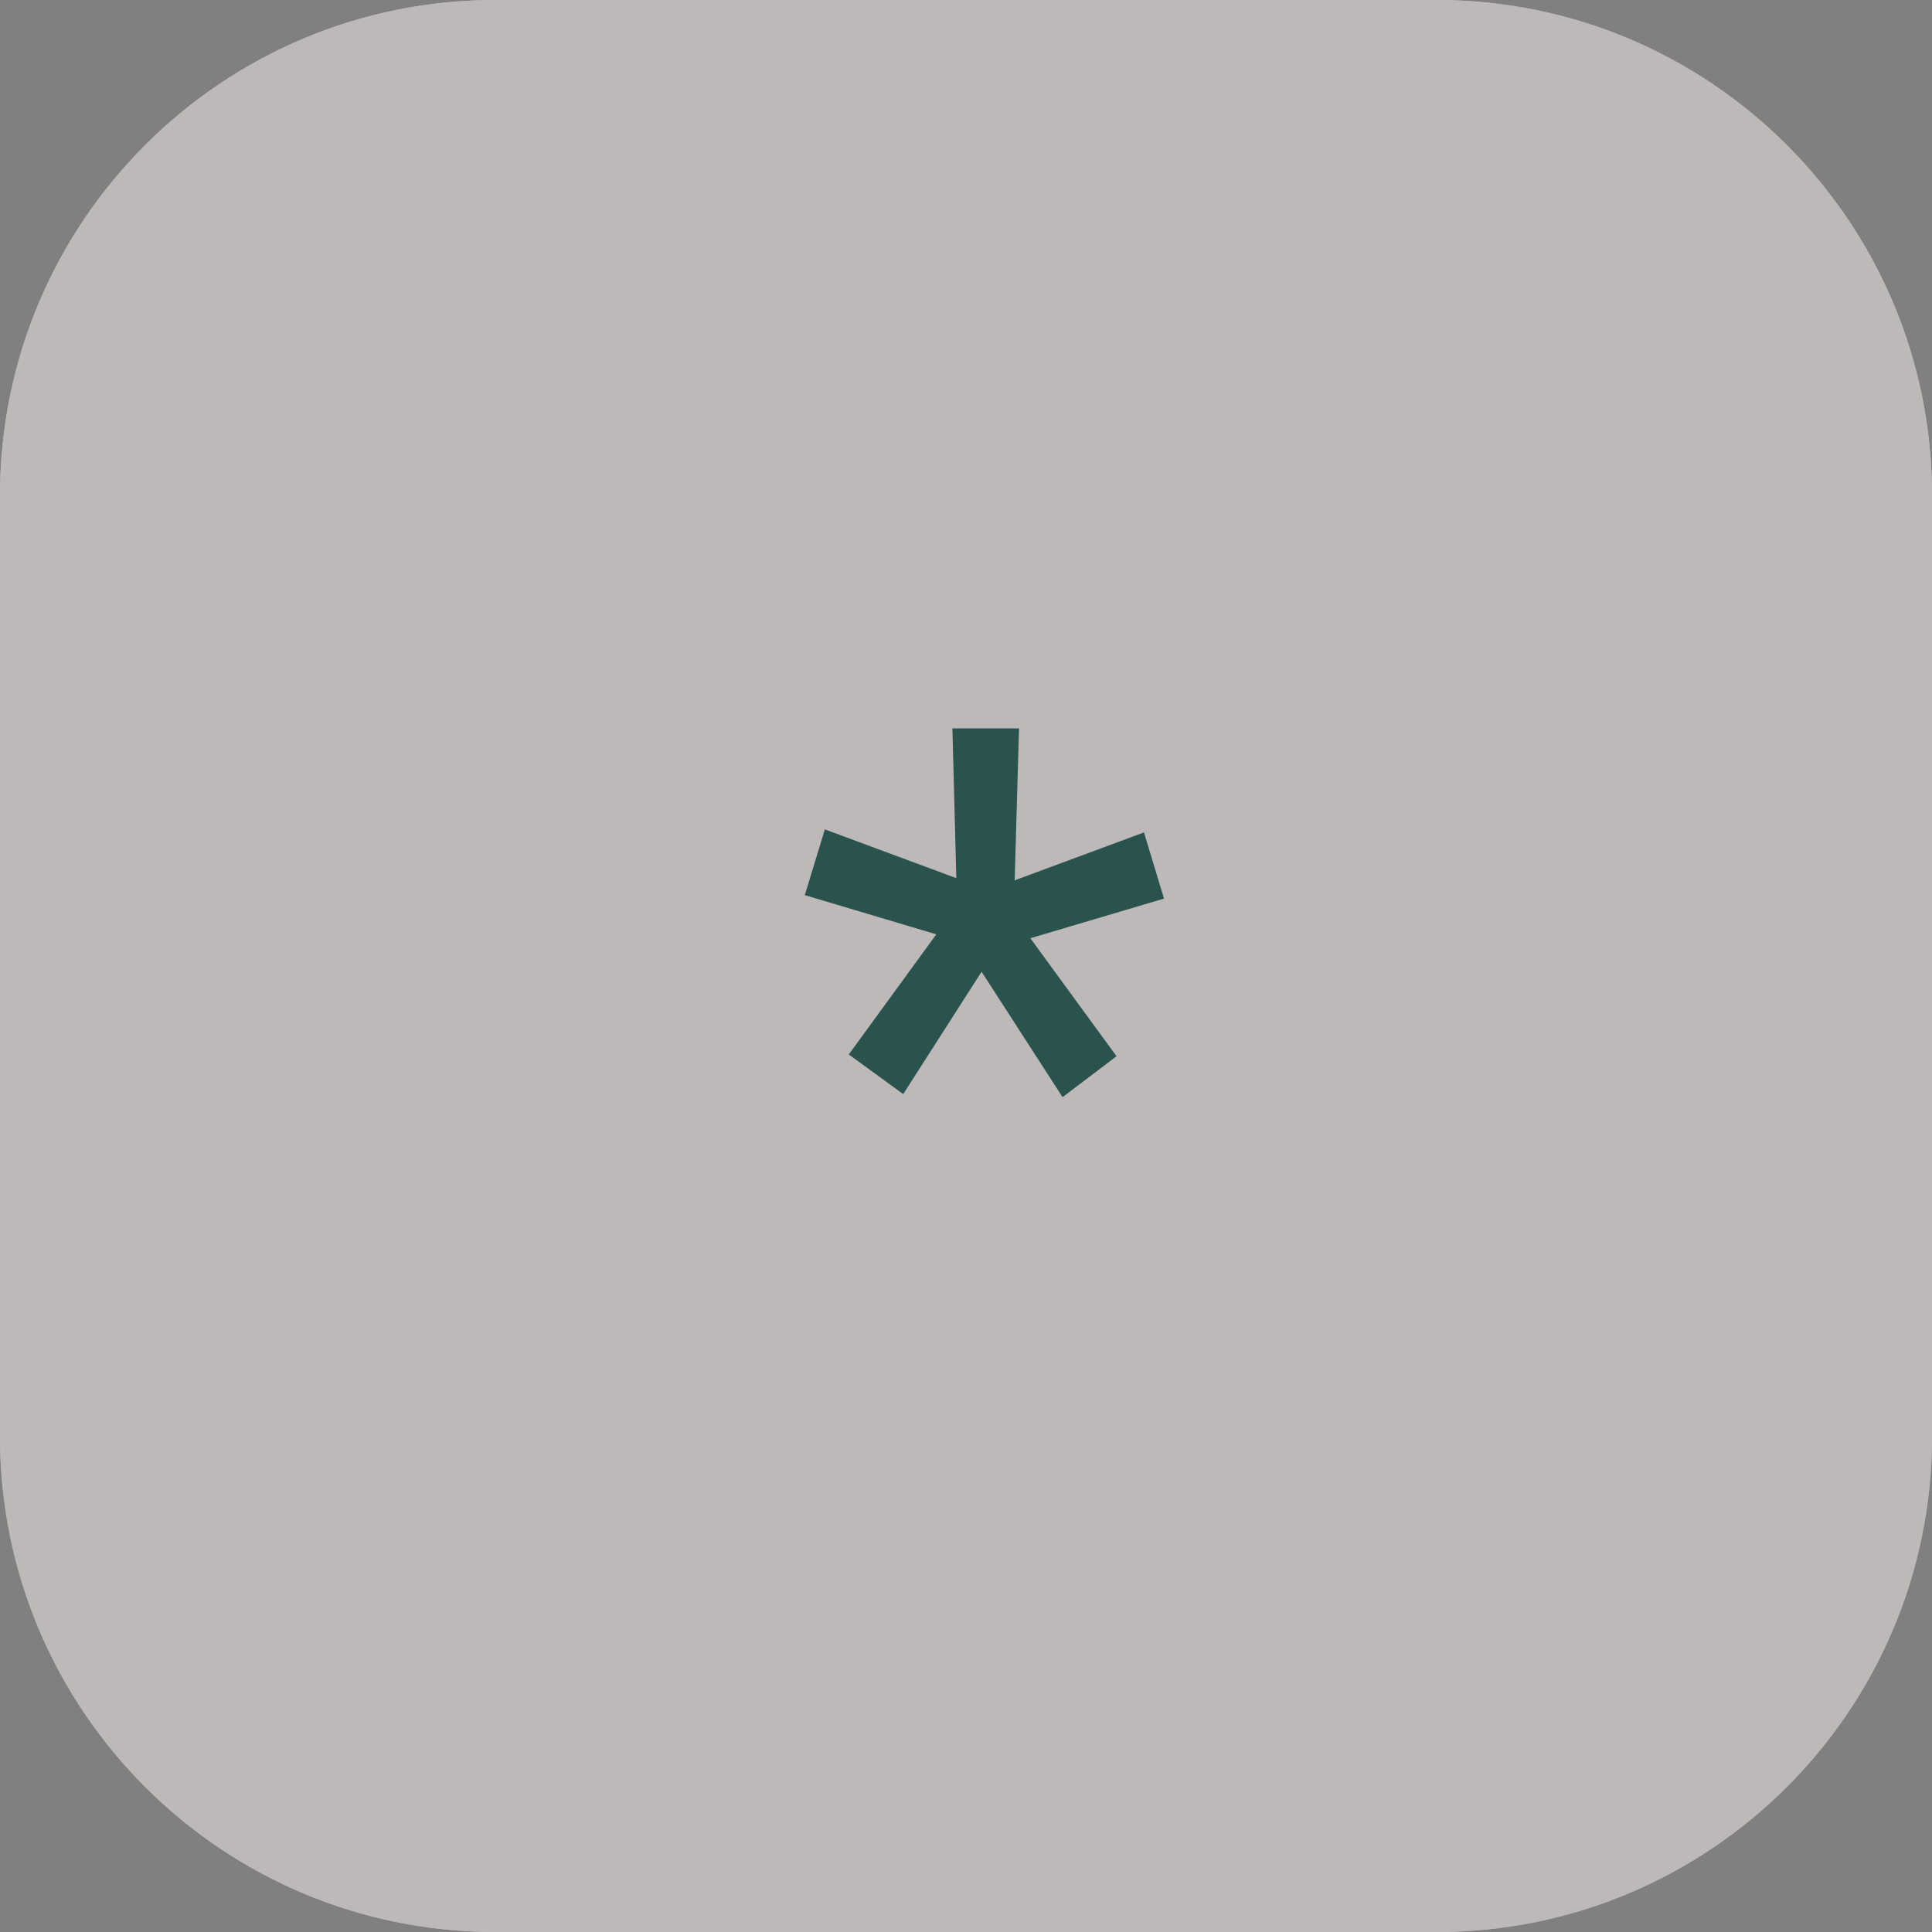 <svg width="78" height="78" viewBox="0 0 78 78" fill="none" xmlns="http://www.w3.org/2000/svg">
<rect x="0" y="0" width="78" height="78" fill="#808080" stroke="none"/>
<g opacity="0.5">
<path d="M0 20C0 8.954 8.954 0 20 0H58C69.046 0 78 8.954 78 20V58C78 69.046 69.046 78 58 78H20C8.954 78 0 69.046 0 58V20Z" fill="#FBF1F1"/>
<path d="M0 20C0 8.954 8.954 0 20 0H58C69.046 0 78 8.954 78 20V58C78 69.046 69.046 78 58 78H20C8.954 78 0 69.046 0 58V20Z" fill="#FBF1F1"/>
</g>
<path opacity="0.8" d="M37.801 37.721L32.492 36.139L33.301 33.484L38.609 35.453L38.451 29.406H41.141L40.965 35.541L46.185 33.607L46.994 36.279L41.598 37.879L45.078 42.643L42.898 44.295L39.629 39.232L36.465 44.172L34.268 42.572L37.801 37.721Z" fill="#053A34"/>
</svg>
